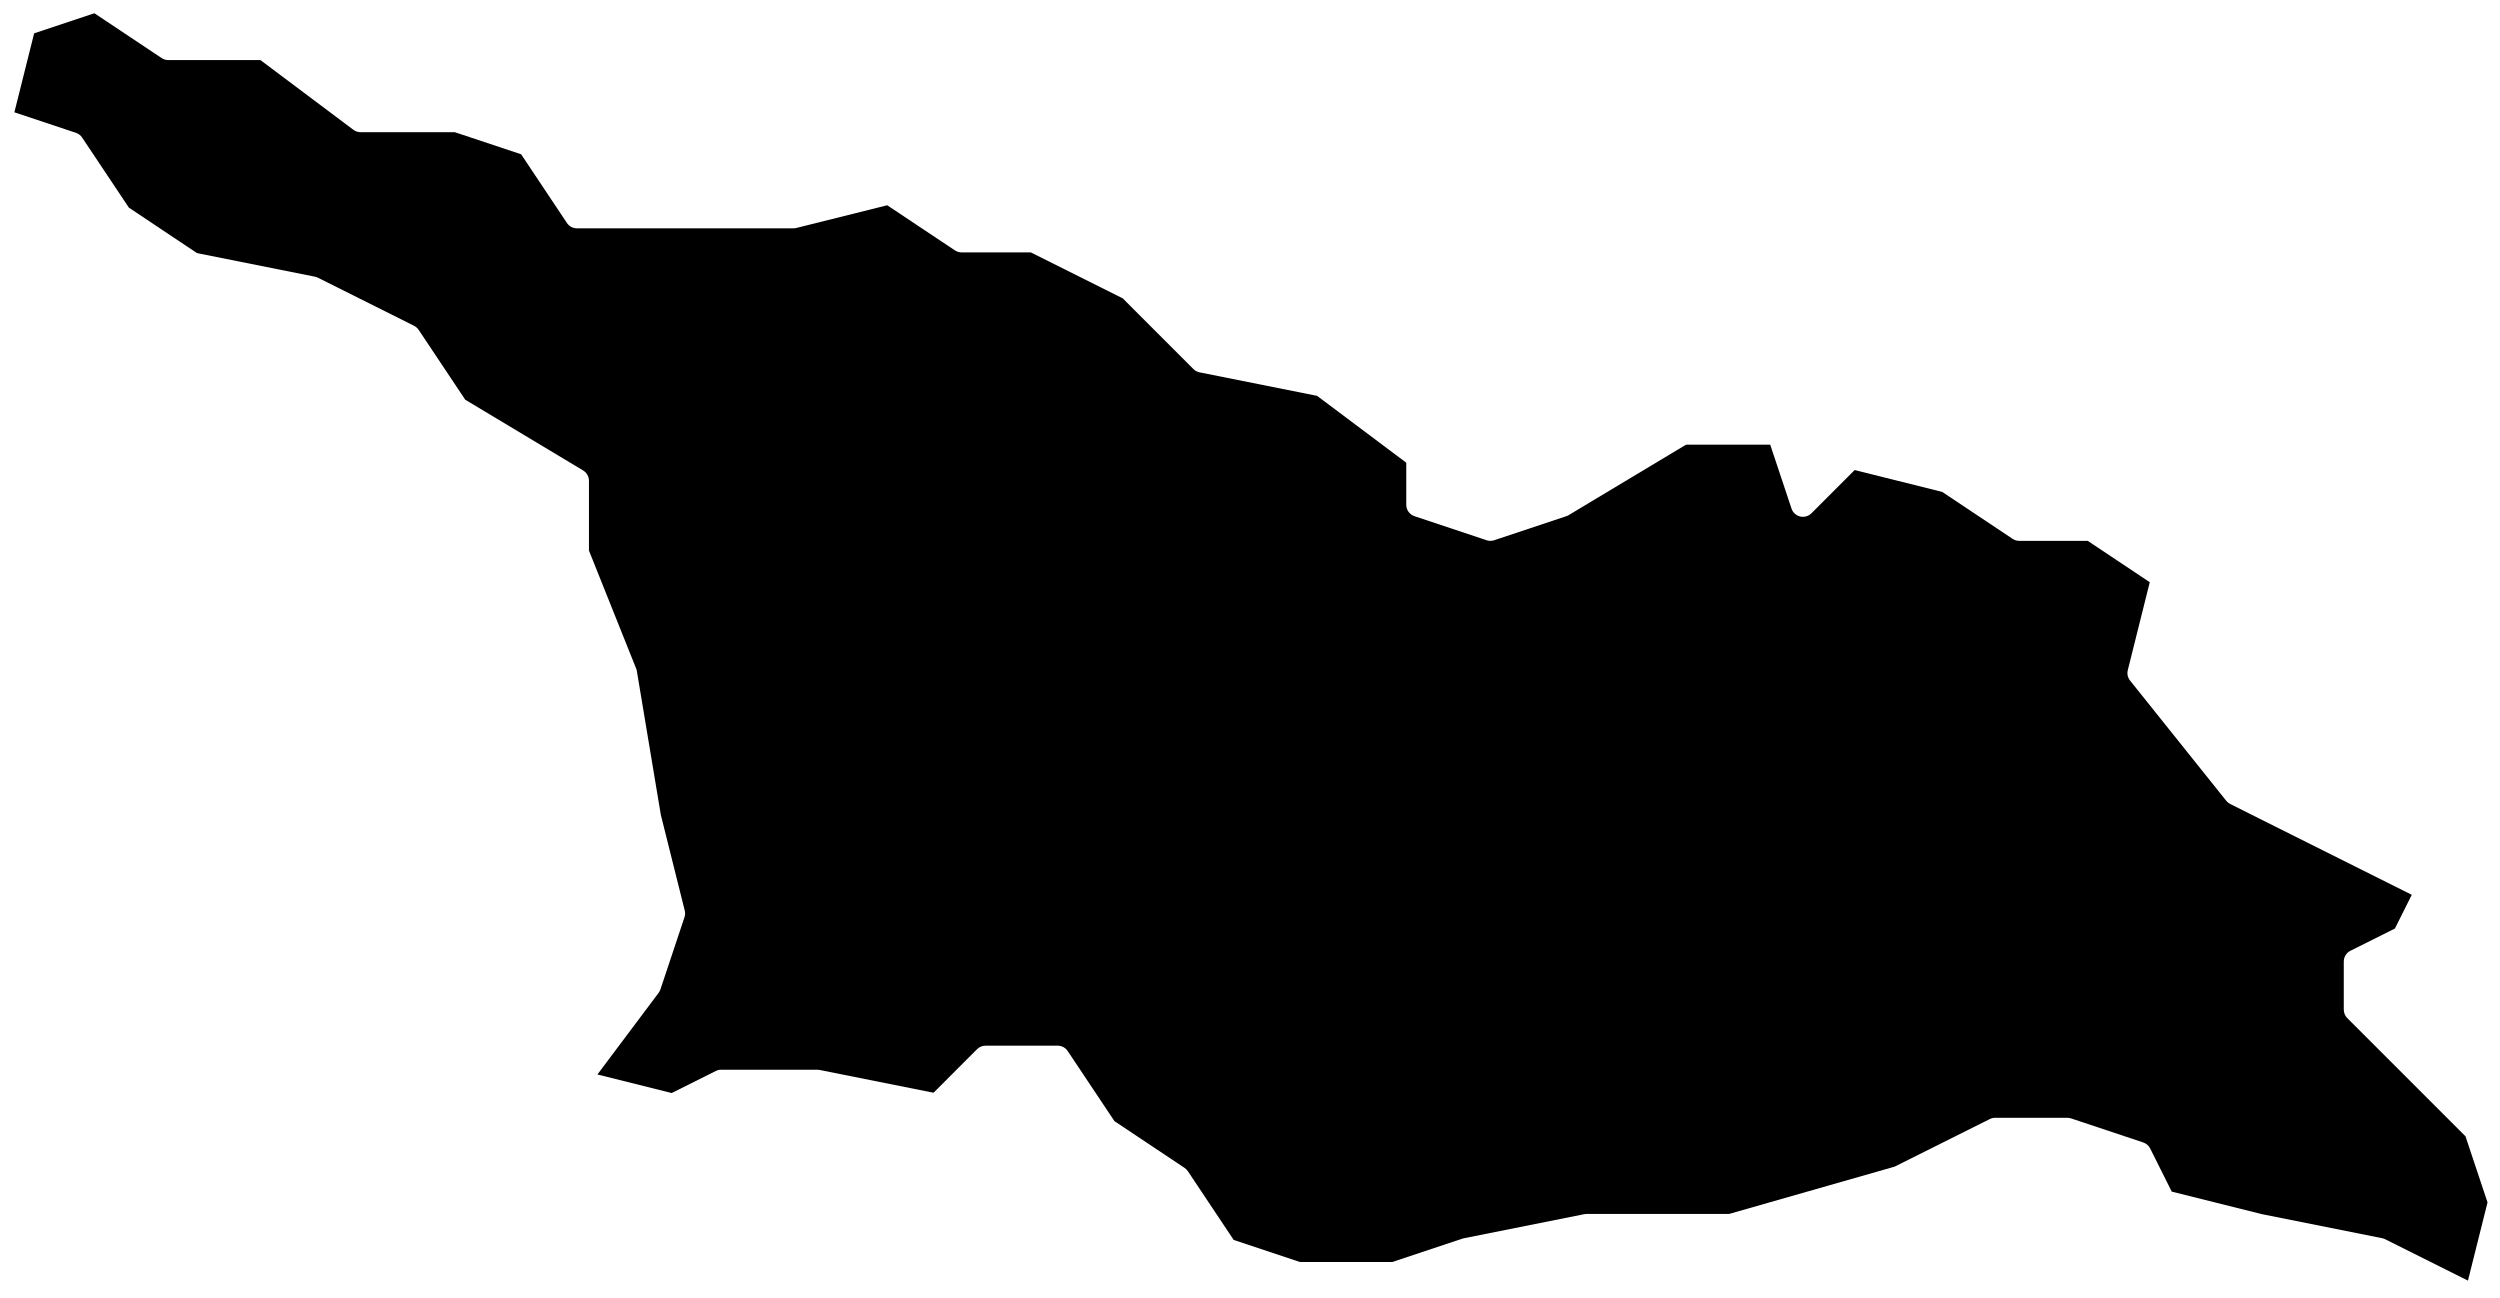 <?xml version="1.0" encoding="UTF-8" standalone="no"?><!DOCTYPE svg PUBLIC "-//W3C//DTD SVG 1.1//EN" "http://www.w3.org/Graphics/SVG/1.1/DTD/svg11.dtd"><svg width="104px" height="54px" version="1.1" xmlns="http://www.w3.org/2000/svg" xmlns:xlink="http://www.w3.org/1999/xlink" xml:space="preserve" xmlns:serif="http://www.serif.com/" style="fill-rule:evenodd;clip-rule:evenodd;stroke-linejoin:round;stroke-miterlimit:2;"><path id="georgia" d="M94.11,50.512l-3.766,-0.941c0,-0 -0.897,-1.795 -0.897,-1.795c-0.059,-0.118 -0.163,-0.208 -0.289,-0.25l-3,-1c-0.051,-0.017 -0.104,-0.026 -0.158,-0.026l-3,0c-0.078,0 -0.154,0.018 -0.224,0.053l-3.958,1.979c-0,0 -6.888,1.968 -6.888,1.968c-0,0 -5.93,0 -5.93,0c-0.033,0 -0.066,0.003 -0.098,0.01l-5,1c-0.02,0.004 -0.04,0.009 -0.06,0.016l-2.923,0.974c-0,-0 -3.838,0 -3.838,0c0,-0 -2.76,-0.92 -2.76,-0.92c-0,-0 -1.905,-2.857 -1.905,-2.857c-0.037,-0.055 -0.084,-0.102 -0.139,-0.139l-2.916,-1.945c-0,0 -1.945,-2.916 -1.945,-2.916c-0.093,-0.139 -0.249,-0.223 -0.416,-0.223l-3,0c-0.133,0 -0.26,0.053 -0.354,0.146l-1.81,1.811c-0,0 -4.738,-0.947 -4.738,-0.947c-0.032,-0.007 -0.065,-0.01 -0.098,-0.01l-4,0c-0.078,-0 -0.154,0.018 -0.224,0.053l-1.834,0.917c-0,0 -3.09,-0.772 -3.09,-0.772c-0,-0 2.548,-3.398 2.548,-3.398c0.032,-0.043 0.057,-0.091 0.074,-0.142l1,-3c0.03,-0.09 0.034,-0.187 0.011,-0.279l-0.995,-3.981c-0,0 -0.997,-5.98 -0.997,-5.98c-0.006,-0.036 -0.015,-0.07 -0.029,-0.104l-1.964,-4.91c-0,-0 0,-2.904 0,-2.904c-0,-0.176 -0.092,-0.338 -0.243,-0.429l-4.903,-2.942c-0,0 -1.938,-2.906 -1.938,-2.906c-0.048,-0.073 -0.115,-0.131 -0.192,-0.17l-4,-2c-0.04,-0.02 -0.082,-0.035 -0.126,-0.043l-4.903,-0.981c0,0 -2.834,-1.89 -2.834,-1.89c-0,0 -1.945,-2.916 -1.945,-2.916c-0.062,-0.093 -0.152,-0.162 -0.258,-0.197l-2.561,-0.854c0,0 0.822,-3.284 0.822,-3.284c-0.001,-0 2.507,-0.836 2.507,-0.836c0,-0 2.797,1.864 2.797,1.864c0.082,0.055 0.178,0.084 0.277,0.084l3.833,0c0,-0 3.867,2.9 3.867,2.9c0.087,0.065 0.192,0.1 0.3,0.1l3.919,0c-0,0 2.76,0.92 2.76,0.92c0,0 1.905,2.857 1.905,2.857c0.093,0.139 0.249,0.223 0.416,0.223l9,0c0.041,0 0.082,-0.005 0.121,-0.015l3.786,-0.946c-0,-0 2.816,1.877 2.816,1.877c0.082,0.055 0.178,0.084 0.277,0.084l2.882,0c-0,0 3.822,1.911 3.822,1.911c-0,-0 2.942,2.943 2.942,2.943c0.07,0.069 0.159,0.117 0.256,0.136l4.889,0.978c-0,0 3.709,2.782 3.709,2.782c-0,0 0,1.75 0,1.75c0,0.215 0.138,0.406 0.342,0.474l3,1c0.103,0.035 0.213,0.035 0.316,0l3,-1c0.035,-0.011 0.068,-0.026 0.099,-0.045l4.881,-2.929c0.001,0 3.502,0 3.502,0c-0,0 0.886,2.658 0.886,2.658c0.054,0.165 0.19,0.289 0.359,0.329c0.169,0.039 0.346,-0.011 0.469,-0.133l1.799,-1.8c0,-0 3.642,0.91 3.642,0.91c-0,0 2.928,1.952 2.928,1.952c0.082,0.055 0.178,0.084 0.277,0.084l2.849,0c-0,0 2.58,1.721 2.58,1.721c0,-0 -0.914,3.658 -0.914,3.658c-0.038,0.151 -0.003,0.311 0.095,0.433l4,5c0.045,0.057 0.102,0.103 0.166,0.135l7.553,3.777c0,-0 -0.702,1.403 -0.702,1.403c0,0 -1.851,0.926 -1.851,0.926c-0.169,0.084 -0.276,0.258 -0.276,0.447l0,2c0,0.133 0.053,0.26 0.146,0.354l4.917,4.916c-0,0 0.917,2.75 0.917,2.75c-0,-0 -0.814,3.254 -0.814,3.254c0,0 -3.442,-1.721 -3.442,-1.721c-0.04,-0.02 -0.082,-0.035 -0.126,-0.043l-4.988,-0.998Z"/></svg>